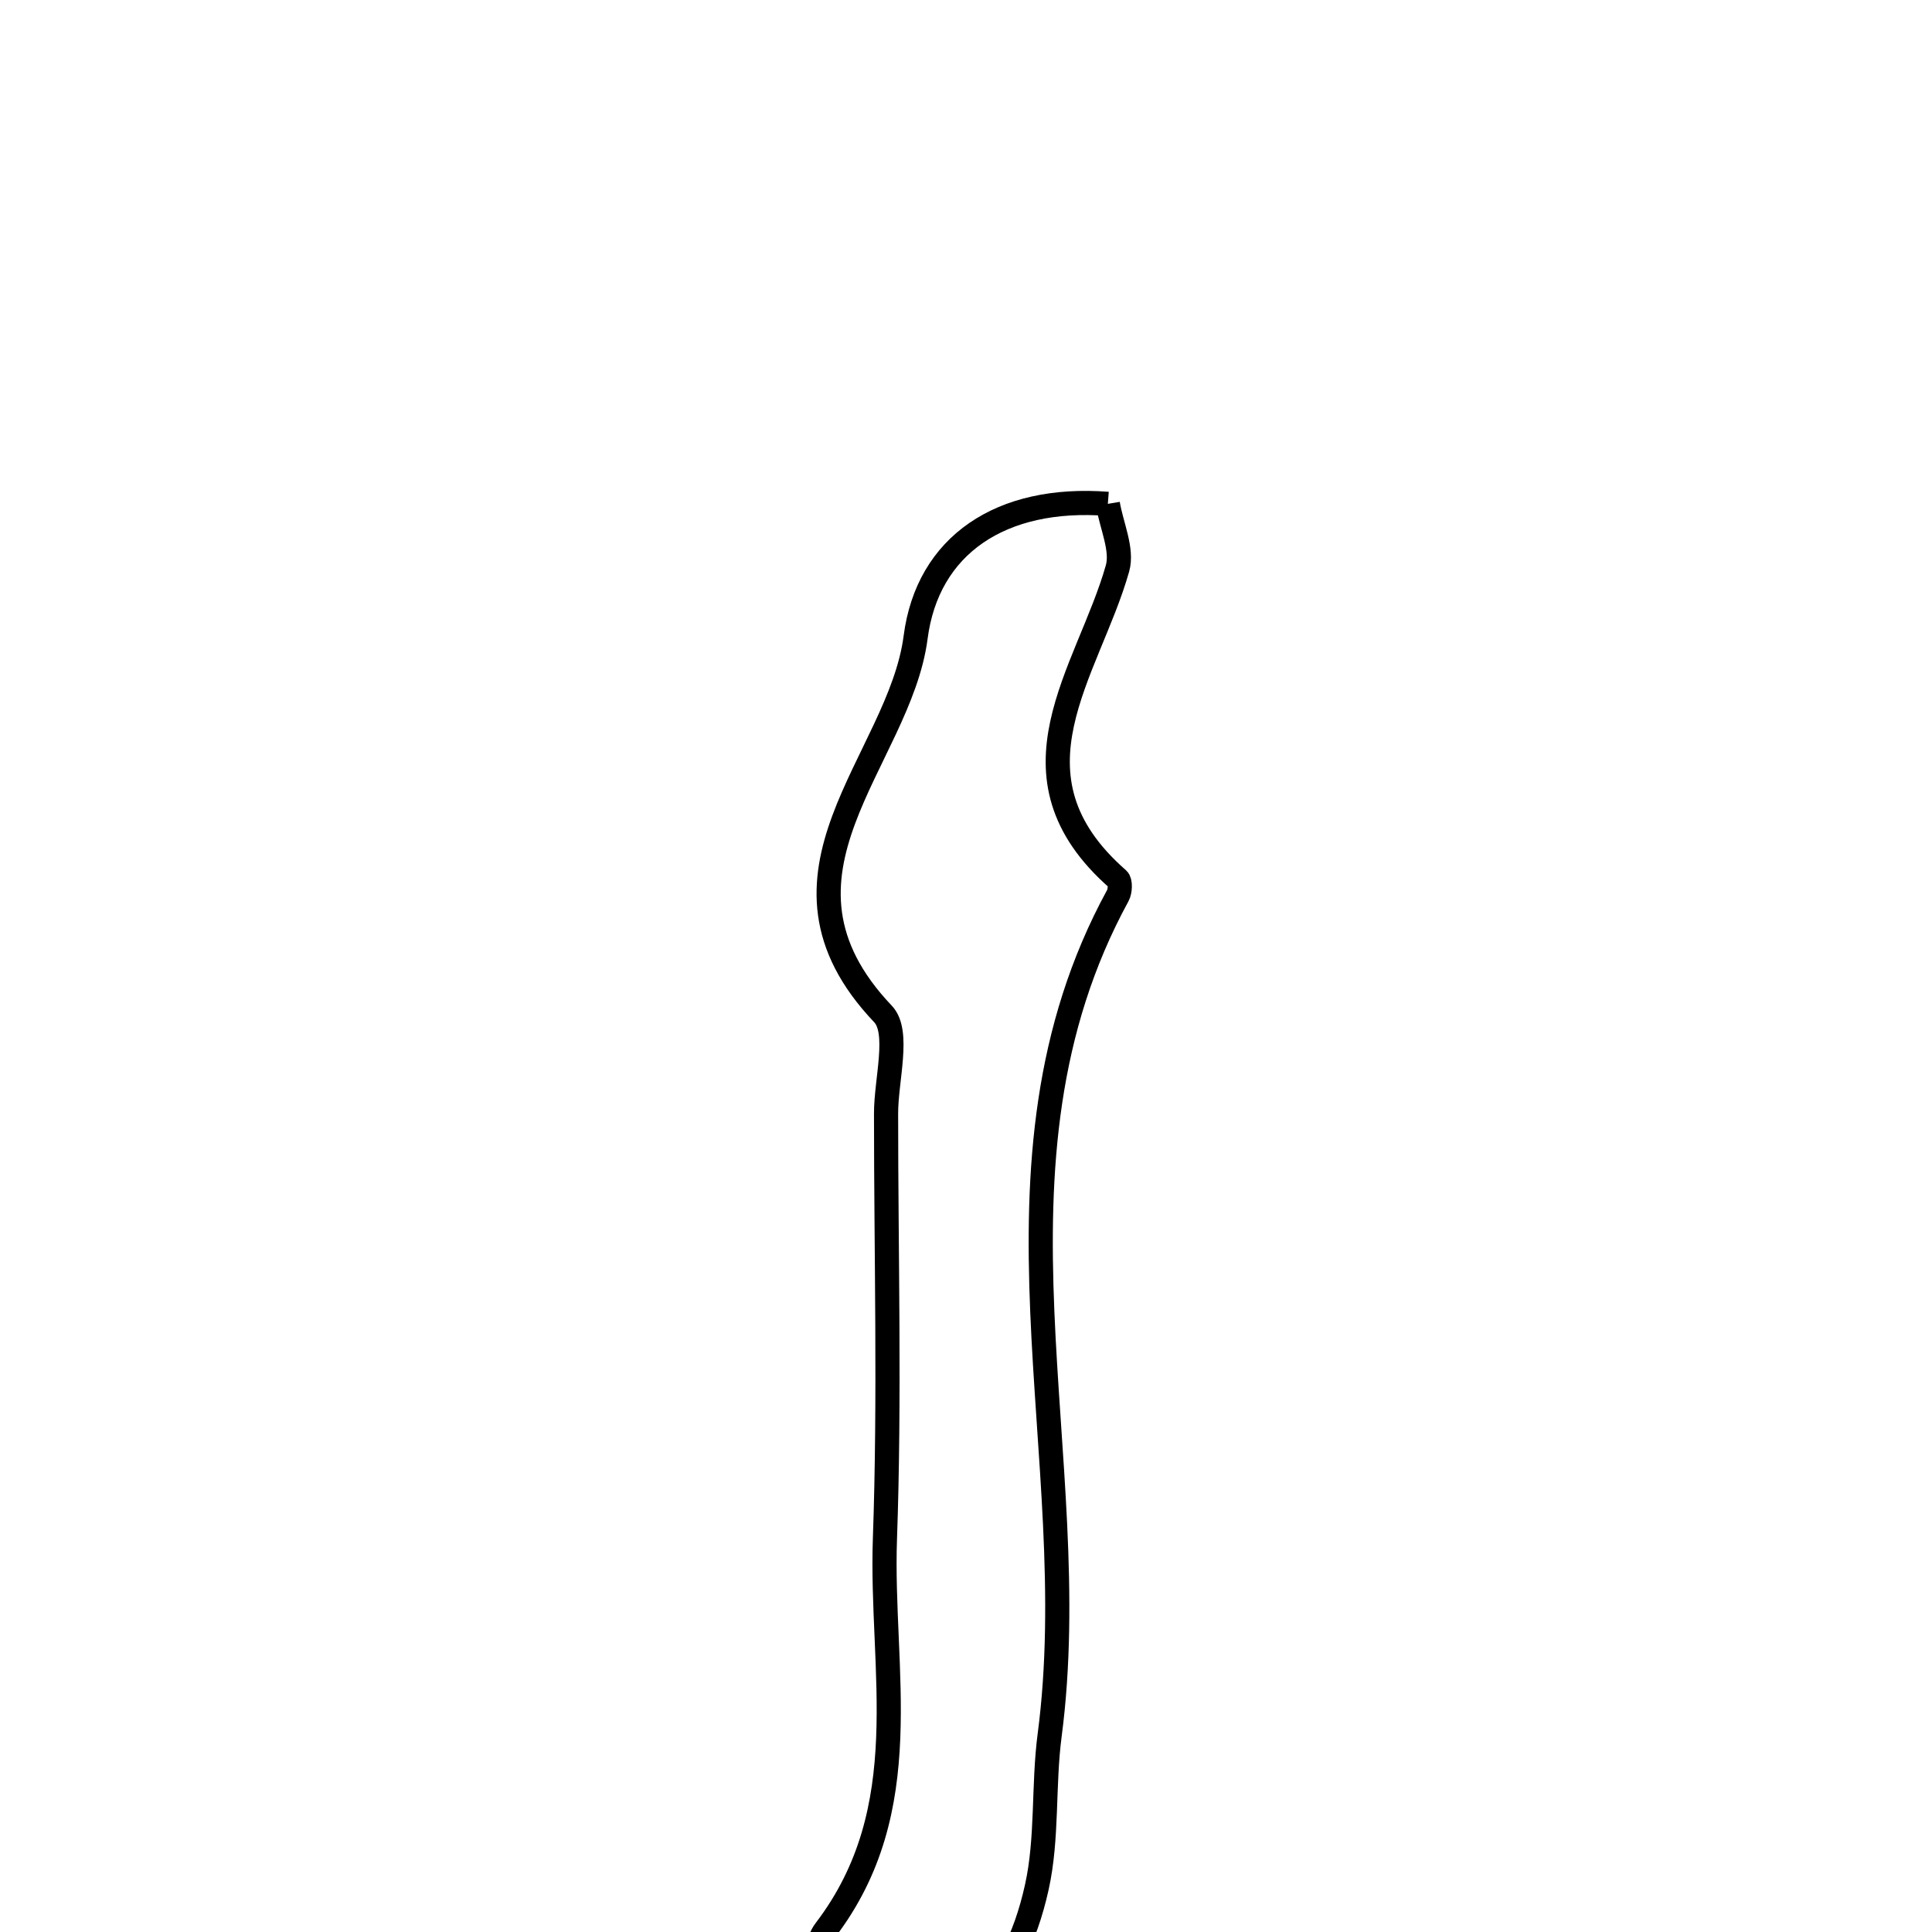 <svg xmlns="http://www.w3.org/2000/svg" viewBox="0.0 0.0 24.0 24.0" height="200px" width="200px"><path fill="none" stroke="black" stroke-width=".3" stroke-opacity="1.0"  filling="0" d="M13.762 6.259 C13.808 6.533 13.948 6.826 13.882 7.061 C13.516 8.353 12.41 9.629 13.887 10.922 C13.921 10.952 13.916 11.071 13.886 11.125 C12.058 14.477 13.495 18.094 13.039 21.556 C12.957 22.181 13.015 22.832 12.88 23.442 C12.593 24.745 11.83 25.519 10.22 25.443 C10.22 24.902 10.024 24.278 10.253 23.978 C11.406 22.466 10.935 20.751 10.993 19.113 C11.055 17.356 11.007 15.595 11.007 13.835 C11.006 13.413 11.181 12.82 10.969 12.596 C9.325 10.867 11.174 9.453 11.374 7.918 C11.522 6.772 12.435 6.157 13.762 6.259"></path></svg>